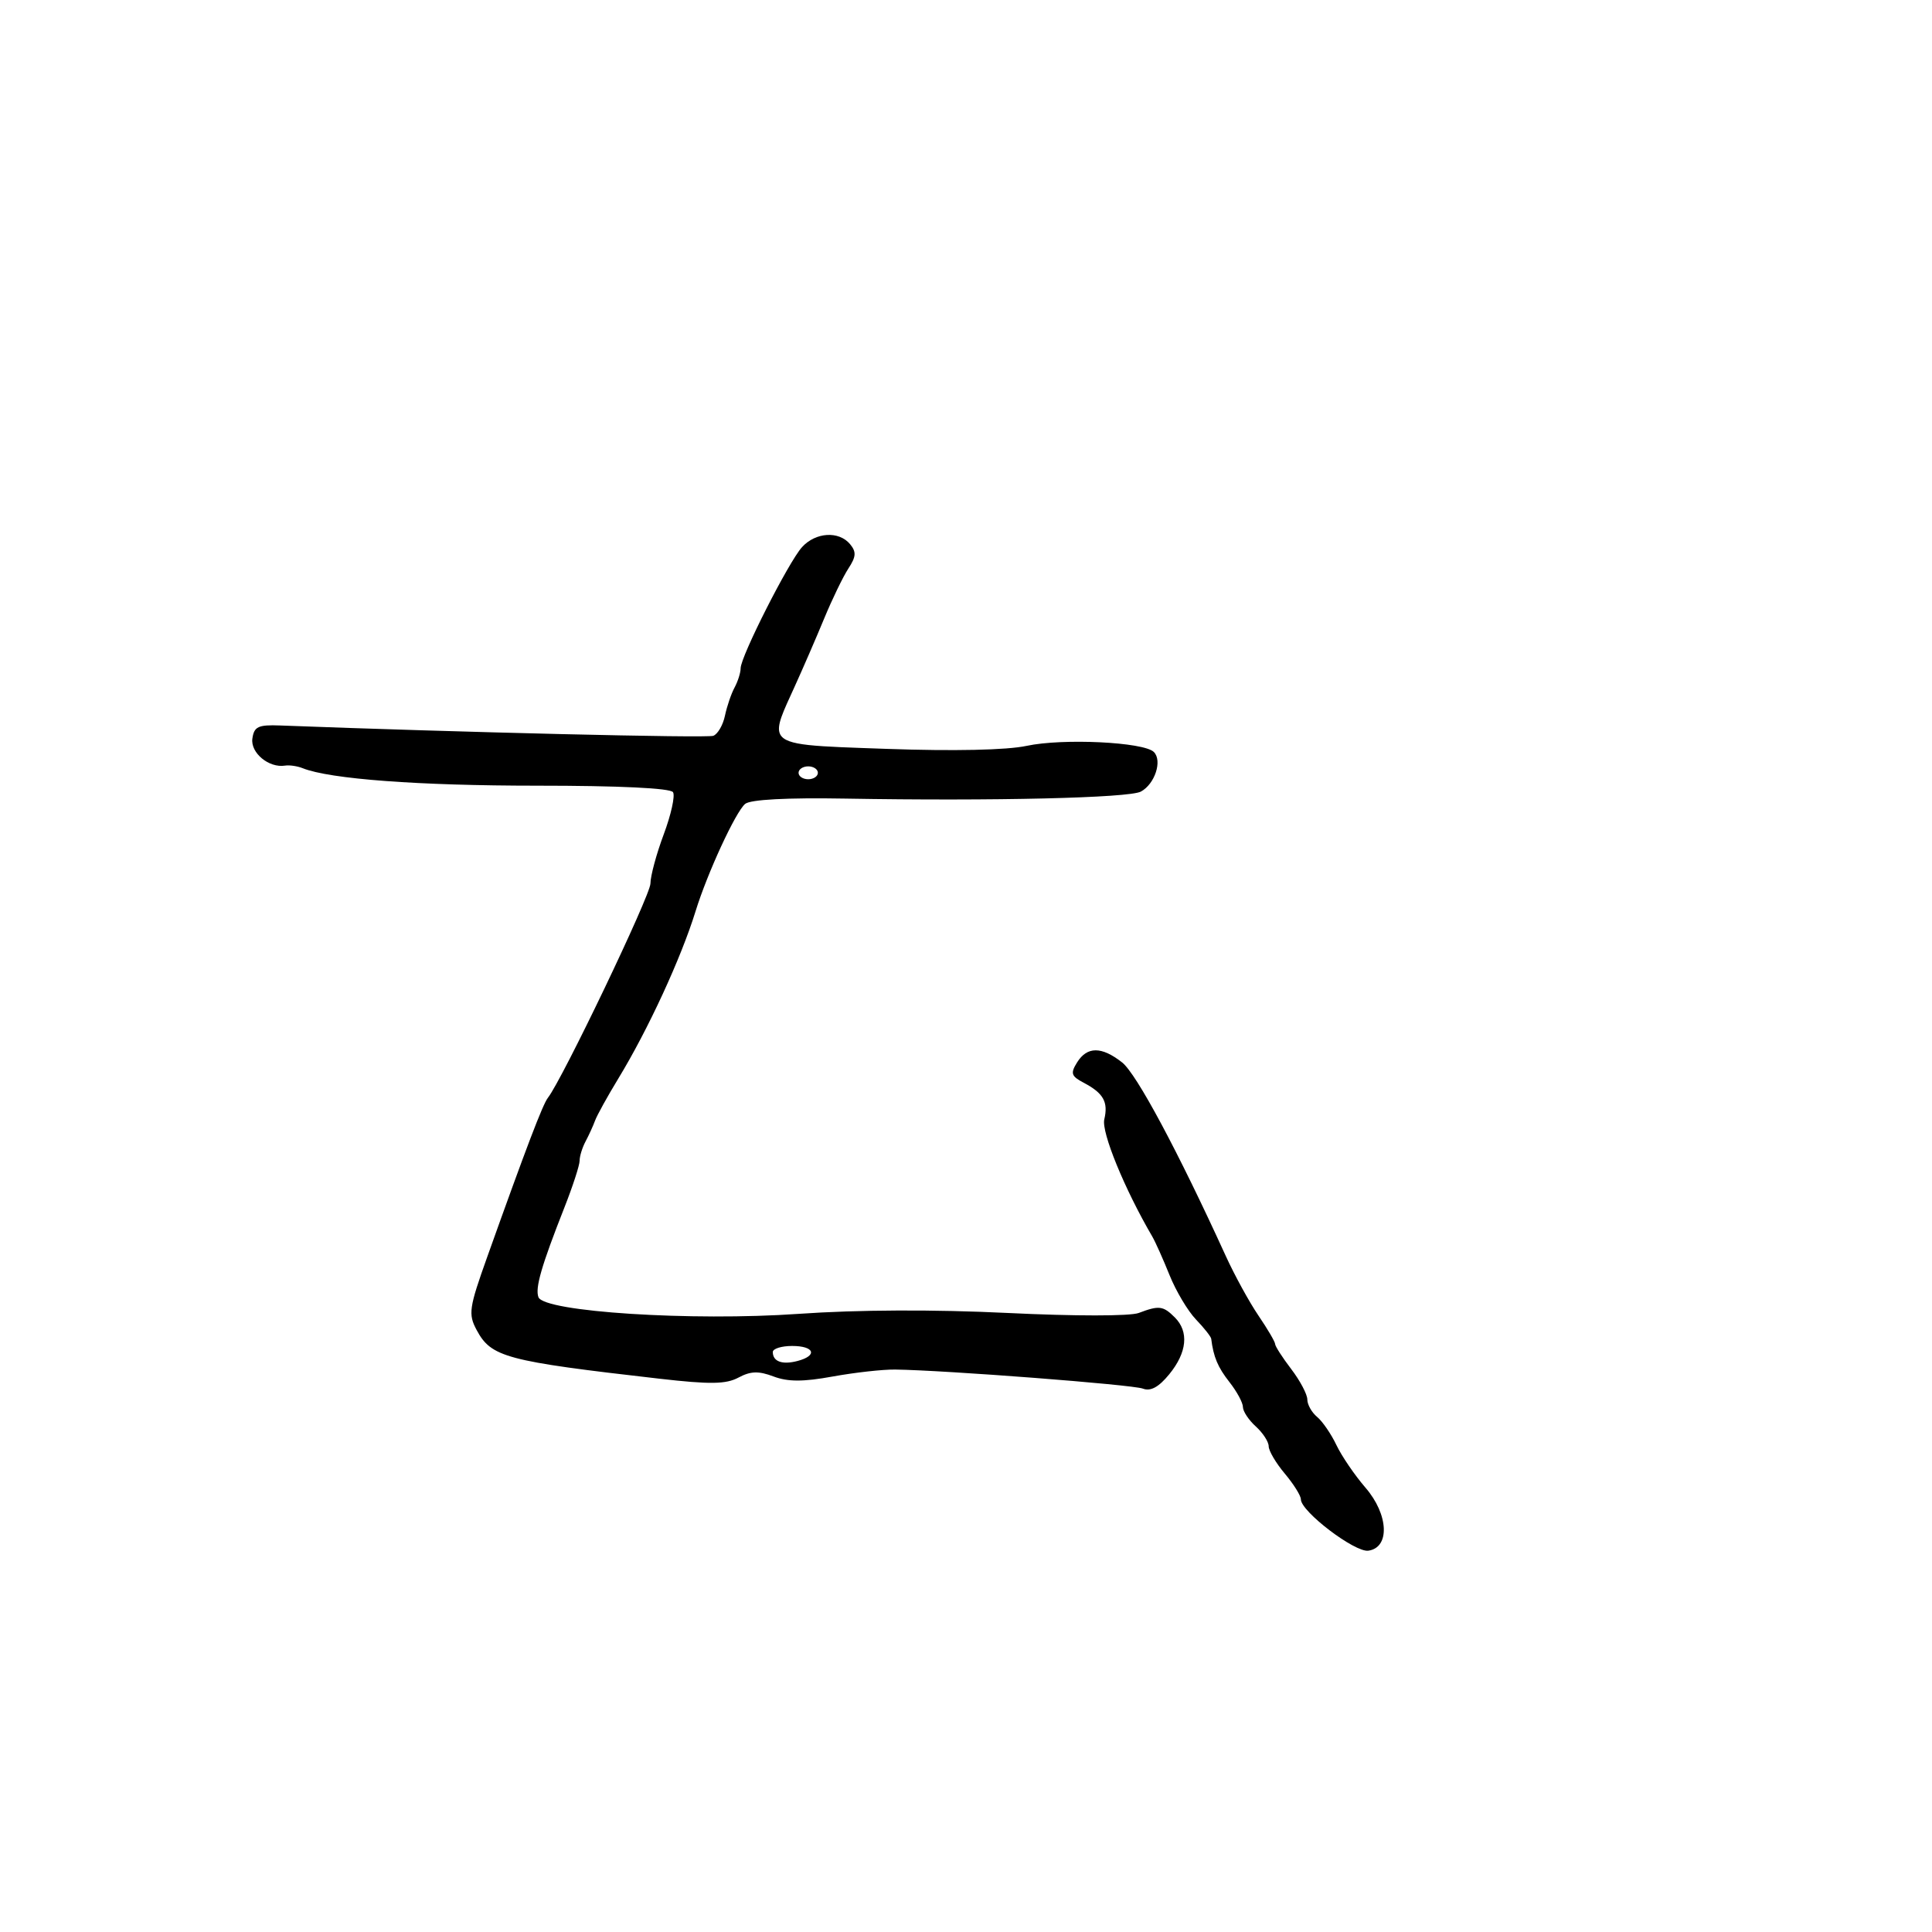 <svg xmlns="http://www.w3.org/2000/svg" width="300" height="300" viewBox="0 0 300 300" version="1.1">
  <defs/>
  <path d="M124.537,84.959 C126.643,82.632 130.263,82.407 131.996,84.495 C132.992,85.695 132.942,86.439 131.743,88.269 C130.922,89.522 129.231,93.012 127.985,96.024 C126.74,99.036 124.659,103.835 123.36,106.688 C121.609,110.538 120.49,112.729 121.144,114.023 C122.068,115.85 126.527,115.889 137.732,116.286 C148.101,116.654 156.345,116.476 159.412,115.818 C165.027,114.614 177.621,115.221 179.171,116.771 C180.519,118.119 179.323,121.757 177.151,122.919 C175.305,123.907 154.226,124.406 131.249,124.005 C122.218,123.848 116.525,124.149 115.707,124.828 C114.233,126.052 109.842,135.556 108.006,141.5 C105.752,148.795 100.617,159.914 95.998,167.5 C94.324,170.25 92.707,173.175 92.404,174 C92.102,174.825 91.437,176.281 90.927,177.236 C90.417,178.191 90.001,179.541 90.003,180.236 C90.004,180.931 88.941,184.2 87.641,187.5 C84.067,196.567 83.069,200.016 83.61,201.427 C84.485,203.706 107.444,205.176 124.009,204.015 C133.17,203.372 145.12,203.322 156.5,203.878 C166.841,204.383 175.485,204.383 176.815,203.878 C179.977,202.679 180.614,202.757 182.429,204.571 C184.642,206.784 184.324,210.016 181.561,213.394 C179.92,215.401 178.663,216.085 177.461,215.623 C175.843,215.003 146.792,212.767 139,212.663 C137.075,212.637 132.714,213.124 129.308,213.743 C124.704,214.581 122.346,214.58 120.113,213.737 C117.791,212.86 116.558,212.899 114.674,213.907 C112.724,214.95 110.27,214.985 102.369,214.081 C78.538,211.355 76.275,210.752 74.013,206.524 C72.687,204.048 72.823,203.111 75.661,195.163 C81.713,178.21 84.276,171.486 85.077,170.465 C87.326,167.595 101,139.025 101,137.194 C101,136.029 101.93,132.589 103.067,129.55 C104.204,126.512 104.852,123.57 104.508,123.013 C104.118,122.382 96.145,122 83.383,122 C64.984,122 51.202,120.972 47,119.286 C46.175,118.955 44.943,118.774 44.261,118.884 C41.756,119.286 38.874,116.899 39.189,114.682 C39.454,112.824 40.093,112.523 43.5,112.653 C71.112,113.707 109.775,114.629 110.759,114.256 C111.451,113.994 112.266,112.592 112.569,111.14 C112.873,109.688 113.544,107.719 114.06,106.764 C114.577,105.809 115.003,104.459 115.006,103.764 C115.015,101.932 122.448,87.267 124.537,84.959 Z M167.251,164.97 C168.814,162.467 171.056,162.469 174.243,164.976 C176.47,166.729 182.896,178.725 190.324,195 C191.705,198.025 193.997,202.207 195.417,204.294 C196.838,206.381 198,208.364 198,208.7 C198,209.036 199.125,210.786 200.5,212.589 C201.875,214.392 203,216.516 203,217.311 C203,218.105 203.683,219.322 204.518,220.015 C205.354,220.708 206.704,222.676 207.518,224.388 C208.333,226.099 210.362,229.075 212.026,231 C215.628,235.167 215.865,240.304 212.477,240.79 C210.387,241.089 202,234.706 202,232.816 C202,232.251 200.875,230.452 199.5,228.818 C198.125,227.184 197,225.276 197,224.578 C197,223.881 196.1,222.495 195,221.5 C193.9,220.505 193,219.145 193,218.48 C193,217.814 192.059,216.073 190.908,214.61 C189.105,212.318 188.429,210.713 188.077,207.886 C188.034,207.549 186.969,206.199 185.708,204.886 C184.447,203.574 182.601,200.475 181.606,198 C180.611,195.525 179.402,192.825 178.92,192 C174.611,184.621 171.004,175.814 171.474,173.819 C172.113,171.107 171.344,169.744 168.26,168.12 C166.333,167.105 166.192,166.666 167.251,164.97 Z M120,209.941 C120,211.421 121.462,211.953 123.826,211.335 C127.01,210.503 126.478,209 123,209 C121.35,209 120,209.423 120,209.941 Z M124,120 C124,120.55 124.675,121 125.5,121 C126.325,121 127,120.55 127,120 C127,119.45 126.325,119 125.5,119 C124.675,119 124,119.45 124,120 Z"/>
</svg>

